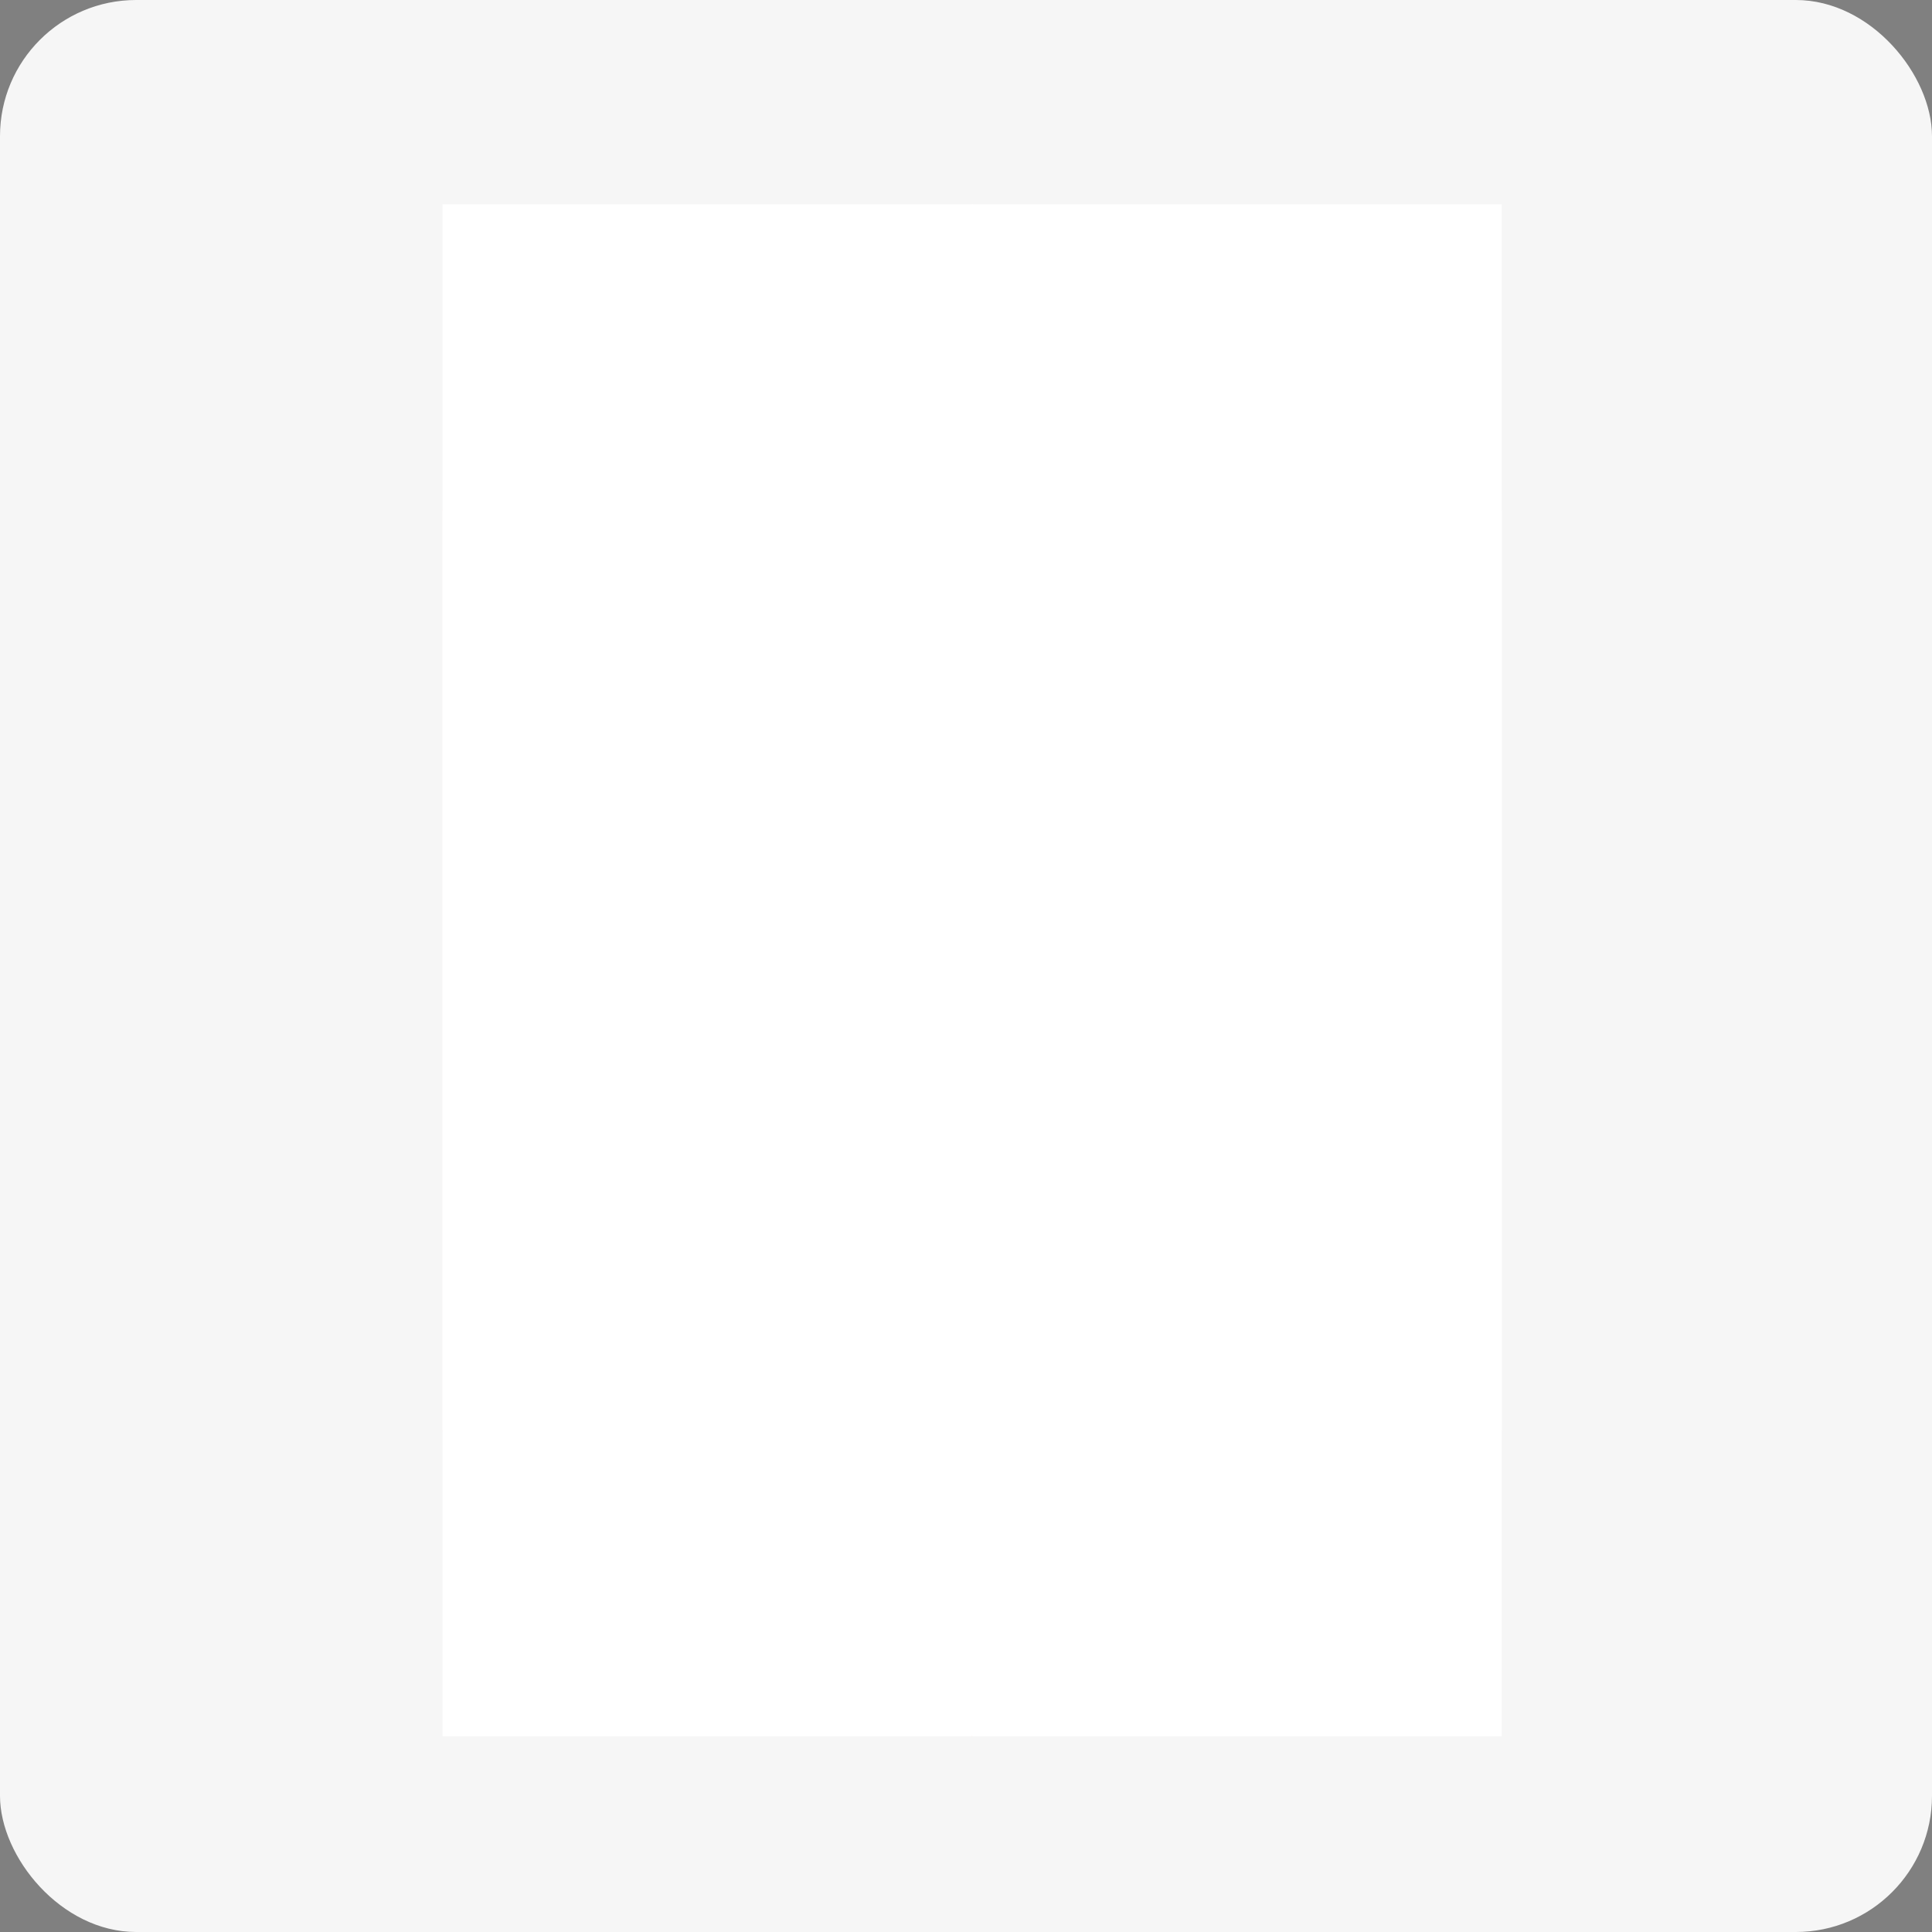 <svg width="100%"  viewBox="0 0 227 227" fill="none" xmlns="http://www.w3.org/2000/svg">
<rect x="0" y="0" width="227" height="227" fill="#808080" stroke="none"/>
<rect width="227" height="227" rx="16" fill="#F6F6F6"/>
<g clip-path="url(#clip0)">
<path fill-rule="evenodd" clip-rule="evenodd" d="M52 168.081L114.205 132.137L176.373 168.056L114.168 204L52 168.081Z" fill="#FFD4C9"/>
<path fill-rule="evenodd" clip-rule="evenodd" d="M52 59.907L114.192 24V132.149L52 168.056V59.907Z" fill="#FFF0EC"/>
<path fill-rule="evenodd" clip-rule="evenodd" d="M176.373 168.056L114.192 132.149V24L176.385 59.907L176.373 168.056Z" fill="#FFE5DE"/>
<path d="M98.666 55.824L98.837 115.547L63.566 135.903L63.395 76.18L98.666 55.824Z" fill="#DDDDDD"/>
<path d="M102.615 57.963L102.786 117.698L67.527 138.054L67.356 78.331L102.615 57.963Z" fill="#0078FF"/>
<path d="M97.908 76.828L73.64 90.838C73.287 91.061 72.992 91.365 72.78 91.724C72.567 92.083 72.443 92.488 72.417 92.904V121.024C72.417 121.782 72.955 122.099 73.64 121.72L97.908 107.698C98.26 107.474 98.555 107.171 98.767 106.811C98.98 106.452 99.104 106.048 99.13 105.631V77.512C99.094 76.754 98.568 76.448 97.908 76.828ZM98.825 105.79C98.807 106.112 98.713 106.424 98.552 106.702C98.391 106.981 98.166 107.217 97.895 107.392L73.64 121.403C73.549 121.475 73.439 121.518 73.323 121.526C73.207 121.534 73.092 121.508 72.992 121.45C72.892 121.392 72.811 121.305 72.761 121.201C72.711 121.096 72.693 120.979 72.71 120.865V92.745C72.728 92.424 72.822 92.112 72.983 91.833C73.144 91.555 73.369 91.319 73.64 91.144L97.908 77.133C97.999 77.061 98.109 77.018 98.224 77.01C98.34 77.001 98.455 77.028 98.555 77.086C98.656 77.144 98.736 77.231 98.786 77.335C98.836 77.439 98.854 77.556 98.837 77.671L98.825 105.79ZM96.71 94.909L89.839 92.22C89.423 92.061 88.836 92.44 88.457 93.088L83.249 102.135C83.115 102.379 82.916 102.582 82.674 102.722C82.593 102.777 82.497 102.806 82.399 102.806C82.301 102.806 82.205 102.777 82.124 102.722L80.229 101.145C80.123 101.073 79.997 101.035 79.869 101.035C79.74 101.035 79.615 101.073 79.508 101.145C79.186 101.321 78.919 101.583 78.738 101.903L74.801 108.419C74.599 108.738 74.485 109.105 74.471 109.482V117.71C74.471 118.371 74.936 118.64 75.498 118.309L96.013 106.438C96.316 106.251 96.571 105.995 96.758 105.692C96.945 105.388 97.058 105.045 97.089 104.69V95.57C97.098 95.434 97.067 95.299 96.999 95.182C96.932 95.064 96.831 94.97 96.71 94.909ZM82.173 97.611C82.889 97.135 83.482 96.497 83.907 95.75C84.332 95.003 84.575 94.166 84.618 93.308C84.618 91.718 83.506 91.07 82.173 91.865C81.458 92.342 80.864 92.979 80.439 93.726C80.015 94.474 79.771 95.31 79.728 96.169C79.691 97.758 80.804 98.406 82.173 97.611Z" fill="white"/>
<path d="M109.951 84.895C110.305 84.69 110.63 84.653 110.879 84.758C111.179 84.883 113.129 85.864 113.129 86.351V89.408L96.013 98.577L94.118 96.937V95.715C94.145 95.224 94.288 94.747 94.534 94.322C94.781 93.897 95.124 93.537 95.536 93.27L109.951 84.895Z" fill="#D2E7FF"/>
<g style="mix-blend-mode:multiply">
<path d="M132.189 168.337C138.865 169.841 140.05 174.621 134.83 178.998C129.61 183.375 119.976 185.698 113.3 184.157C106.625 182.617 105.439 177.886 110.66 173.509C115.88 169.132 125.514 166.834 132.189 168.337Z" fill="#E2E2E2"/>
</g>
<path d="M96.013 127.234L94.179 126.171L111.441 116.207L113.275 117.27L96.013 127.234Z" fill="#BFD4DB"/>
<path d="M100.427 94.371L98.593 93.308L100.427 94.371Z" fill="#8A999E"/>
<path d="M100.426 94.371L98.605 93.308L100.426 94.371Z" fill="#8E9DA3"/>
<path d="M100.439 94.371L98.617 93.308L100.439 94.371Z" fill="#93A2A8"/>
<path d="M100.463 94.384L98.642 93.32L100.463 94.384Z" fill="#97A7AD"/>
<path d="M100.476 94.384L98.654 93.32L100.476 94.384Z" fill="#9BACB3"/>
<path d="M100.5 94.396L98.679 93.332L100.5 94.396Z" fill="#A0B1B8"/>
<path d="M100.525 94.396L98.703 93.332L100.525 94.396Z" fill="#A4B6BD"/>
<path d="M100.549 94.384L98.728 93.32L100.549 94.384Z" fill="#A9BBC2"/>
<path d="M100.574 94.384L98.752 93.32L100.574 94.384Z" fill="#ADC0C7"/>
<path d="M100.622 94.371L98.801 93.308L100.622 94.371Z" fill="#B2C5CC"/>
<path d="M96.013 129.41V127.234L94.191 126.171V128.347C94.174 128.521 94.204 128.696 94.277 128.855C94.35 129.014 94.464 129.151 94.607 129.252L96.428 130.315C96.285 130.215 96.172 130.078 96.099 129.919C96.026 129.76 95.996 129.585 96.013 129.41Z" fill="#D2E7FF"/>
<path d="M96.013 129.411V127.235L113.275 117.271V119.447C113.251 119.936 113.111 120.413 112.866 120.838C112.622 121.263 112.28 121.624 111.87 121.892L97.443 130.218C96.661 130.67 96.013 130.364 96.013 129.411Z" fill="#8AC1FF"/>
<path d="M96.013 127.234L94.179 126.171L94.106 96.939L95.927 98.003L96.013 127.234Z" fill="#0052B4"/>
<path d="M113.19 88.026L113.275 117.27L96.012 127.234L95.927 98.003L113.19 88.026Z" fill="#0078FF"/>
<path d="M108.104 89.249C108.137 89.221 108.178 89.205 108.22 89.201C108.263 89.197 108.306 89.206 108.343 89.228C108.381 89.249 108.41 89.281 108.429 89.32C108.447 89.359 108.453 89.402 108.446 89.445C108.441 89.564 108.407 89.681 108.347 89.785C108.288 89.889 108.204 89.978 108.104 90.044L100.659 94.335C100.626 94.362 100.585 94.379 100.542 94.383C100.5 94.387 100.457 94.377 100.419 94.356C100.382 94.335 100.352 94.302 100.334 94.264C100.315 94.225 100.309 94.181 100.316 94.139C100.322 94.019 100.356 93.903 100.415 93.799C100.475 93.694 100.558 93.606 100.659 93.54L108.104 89.249Z" fill="#68AFFF"/>
<path d="M111.76 85.96C112.543 85.508 113.178 85.875 113.178 86.767V87.99L95.928 98.002V96.78C95.955 96.29 96.097 95.812 96.344 95.387C96.59 94.963 96.934 94.602 97.346 94.335L111.76 85.96ZM108.092 90.056C108.193 89.99 108.276 89.902 108.336 89.797C108.395 89.693 108.429 89.576 108.435 89.457C108.435 89.237 108.276 89.151 108.092 89.261L100.647 93.552C100.546 93.618 100.463 93.707 100.404 93.811C100.344 93.915 100.31 94.032 100.305 94.151C100.305 94.371 100.463 94.457 100.647 94.347L108.105 90.019L108.092 90.056Z" fill="#8AC1FF"/>
<path d="M115.929 97.355C115.823 96.197 115.615 95.052 115.306 93.931C115 93.381 113.753 91.046 111.638 90.679C110.489 90.484 111.137 91.682 112.2 93.039C112.52 93.313 112.764 93.666 112.907 94.062C113.051 94.458 113.089 94.885 113.019 95.301C112.957 96.336 113.077 97.375 113.374 98.369C113.594 99.091 115.929 97.355 115.929 97.355Z" fill="#FFE3CE"/>
<path d="M113.312 98.296C113.16 97.304 112.864 96.341 112.431 95.435C111.771 94.506 112.688 93.699 112.211 93.088C111.392 92.036 110.83 91.034 111.148 90.765C111.71 91.609 113.079 91.34 113.801 93.882C114.089 95.318 114.188 96.786 114.094 98.247C113.556 98.443 113.397 98.577 113.312 98.296Z" fill="#FFE3CE"/>
<path d="M114.192 98.174C113.315 97.066 112.499 95.91 111.747 94.714C111.307 93.834 111.27 93.027 111.515 93.1C111.759 93.174 113.349 95.668 114.046 94.873C114.351 94.469 113.984 97.746 114.192 98.174Z" fill="#FFE3CE"/>
<path d="M133.913 110.326C133.913 110.326 133.668 113.994 129.096 112.686C124.523 111.378 116.357 108.077 115.305 105.913C114.345 103.262 113.617 100.534 113.129 97.758C113.129 97.758 115.354 98.492 116.185 96.682L119.853 104.018C119.853 104.018 134.182 107.808 133.913 110.326Z" fill="#E2613E"/>
<path d="M133.913 110.326C134.145 107.808 119.805 104.018 119.805 104.018L116.137 96.682C116.018 96.959 115.837 97.204 115.608 97.399C115.379 97.594 115.108 97.734 114.816 97.807C115.263 100.13 115.926 102.405 116.797 104.604C117.848 106.805 126.076 110.155 130.637 111.414C131.6 111.745 132.643 111.766 133.62 111.475C133.788 111.114 133.888 110.724 133.913 110.326Z" fill="#FF6F48"/>
<path d="M126.577 169.242C126.577 169.242 124.865 169.499 125.281 170.465C125.697 171.431 127.726 172.91 127.934 173.582C128.142 174.255 129.804 176.443 130.379 176.235C130.954 176.027 132.25 176.333 132.091 173.79C131.932 171.247 128.802 169.132 126.577 169.242Z" fill="#141323"/>
<path d="M123.239 178.595C123.239 178.595 124.071 181.04 122.017 181.615C119.963 182.189 120.562 180.893 116.038 182.03C111.515 183.167 111.001 180.808 111.148 180.319C111.295 179.83 114.266 178.864 115.256 178.607L118.117 177.886H123.472L123.239 178.595Z" fill="#141323"/>
<path d="M131.785 135.707V152.126C131.785 153.789 133.643 166.883 132.531 172.592C132.531 172.592 129.315 175.82 126.418 172.592C126.418 172.592 125.513 156.209 124.682 152.505C123.851 148.801 124.132 137.492 124.132 137.492L131.785 135.707Z" fill="#141323"/>
<path d="M126.137 137.797C126.137 137.797 125.404 147.321 124.646 156.772C124.646 156.772 124.169 175.526 123.729 178.216C123.729 178.216 117.677 179.72 117.078 176.871C117.078 176.871 117.237 160.366 117.078 156.919C116.919 153.471 116.564 143.849 117.934 138.299C119.303 132.748 126.137 137.797 126.137 137.797Z" fill="#141323"/>
<path d="M123.729 178.228C124.169 175.526 124.646 156.784 124.646 156.784C125.159 150.427 125.648 144.033 125.868 140.536L122.14 141.453C120.301 147.152 119.526 153.14 119.853 159.119C120.171 167.323 120.306 175.392 120.342 178.681C121.485 178.658 122.621 178.506 123.729 178.228Z" fill="#312F4B"/>
<path d="M132.555 172.592C133.668 166.87 131.81 153.789 131.81 152.126V135.817L128.57 138.262C128.57 138.262 127.543 148.813 128.57 154.816C129.511 160.281 128.9 170.917 129.364 173.974C130.556 173.895 131.683 173.407 132.555 172.592Z" fill="#312F4B"/>
<path d="M132.691 108.908C132.691 108.908 135.808 110.461 134.035 115.767C132.263 121.073 131.028 124.496 131.126 126.464C131.341 129.81 131.749 133.141 132.348 136.44C132.348 136.44 132.862 140.805 122.898 143.409C122.898 143.409 114.682 144.241 116.039 138.837C117.21 133.514 117.768 128.075 117.702 122.625C117.494 120.547 116.247 116.39 121.443 113.591C126.639 110.791 129.365 108.7 132.691 108.908Z" fill="#FF6F48"/>
<path d="M117.726 122.625C117.792 128.075 117.234 133.514 116.063 138.837C115.134 142.578 118.789 143.336 121.112 143.433C121.858 140.988 120.599 136.721 122.335 131.452C124.474 124.948 124.169 120.645 123.032 117.185C122.85 116.488 122.46 115.863 121.914 115.394C121.368 114.924 120.691 114.632 119.975 114.556C116.54 117.295 117.542 120.779 117.726 122.625Z" fill="#CF5736"/>
<path d="M129.022 106.292C128.832 107.822 129.039 109.375 129.621 110.803C130.489 112.38 123.961 113.81 123.802 112.356C124.147 111.492 124.295 110.562 124.236 109.633C124.177 108.705 123.912 107.801 123.459 106.988C122.64 105.497 129.022 106.292 129.022 106.292Z" fill="#FFE3CE"/>
<path d="M129.585 110.888C129.028 109.625 128.801 108.241 128.924 106.866L124.132 109.238C124.303 109.238 127.518 110.094 128.215 112.404C129.23 112.025 129.902 111.463 129.585 110.888Z" fill="#FFE3CE"/>
<path d="M122.127 98.944C121.546 100.435 121.271 102.027 121.32 103.626C121.528 105.962 121.186 106.426 121.32 107.465C121.317 108.02 121.503 108.558 121.846 108.994C122.567 109.69 124.047 109.947 126.064 109.214C128.509 108.321 131.052 104.984 130.013 101.976C128.974 98.969 125.783 96.487 122.127 98.944Z" fill="#FFE3CE"/>
<path d="M129.915 105.216C128.959 103.09 127.83 101.045 126.541 99.103C126.029 98.644 125.457 98.258 124.841 97.954C123.864 98.035 122.927 98.377 122.127 98.944C121.926 99.475 121.759 100.018 121.626 100.57C122.201 101.218 123.386 101.951 123.558 102.502C123.9 103.865 123.828 105.3 123.35 106.622C122.959 107.49 124.572 108.761 124.193 109.519C124.168 109.534 124.147 109.555 124.132 109.58C124.776 109.531 125.41 109.391 126.015 109.165C126.899 108.805 127.7 108.269 128.37 107.591C129.041 106.912 129.566 106.104 129.915 105.216Z" fill="#FFE3CE"/>
<path d="M121.772 98.174C120.978 98.626 121.051 100.057 123.178 101.096C124.401 101.719 124.401 103.773 124.279 104.164C124.088 104.928 123.993 105.713 123.997 106.5C124.291 106.927 125.293 105.595 125.77 105.68C126.993 105.913 126.504 107.038 125.403 108.223C124.303 109.409 127.31 109.996 128.729 108.957C129.487 108.407 129.756 108.077 130.746 106.108C132.189 103.235 132.262 99.775 128.863 97.942C125.464 96.108 123.753 97.061 121.772 98.174Z" fill="#141323"/>
<path d="M128.741 108.969C129.499 108.419 129.768 108.089 130.758 106.12C132.201 103.235 132.69 99.8 129.303 97.954C125.917 96.108 124.511 96.584 122.543 97.709C122.359 97.819 121.32 98.272 121.43 98.773C122.506 98.944 125.452 99.531 126.21 100.79C127.152 102.355 128.179 101.854 128.105 103.785C128.032 105.717 128.509 108.101 125.379 109.152C125.9 109.441 126.492 109.577 127.086 109.545C127.681 109.512 128.255 109.313 128.741 108.969Z" fill="#312F4B"/>
<path d="M124.132 111.488L122.041 113.248C122.041 113.248 128.655 115.143 130.599 111.903C130.727 111.438 130.671 110.942 130.444 110.516C130.216 110.091 129.834 109.769 129.376 109.617C129.376 109.617 129.156 112.282 124.132 111.488Z" fill="white"/>
<path d="M103.348 127.308C103.348 127.308 100.903 127.112 100.451 126.611C99.998 126.11 99.228 126.525 99.766 127.063C100.158 127.447 100.63 127.739 101.147 127.919C101.147 127.919 98.213 128.078 97.957 127.222C97.7 126.366 97.651 129.508 98.959 130.095C100.267 130.682 101.612 131.587 104.571 129.362C104.534 128.95 104.405 128.551 104.193 128.196C103.981 127.84 103.693 127.537 103.348 127.308Z" fill="#FFE3CE"/>
<path d="M121.063 114.471C121.063 114.471 124.303 115.779 121.784 119.593C119.266 123.408 114.706 129.655 112.371 129.973C110.035 130.291 103.495 130.364 103.495 130.364C103.495 130.364 104.583 128.359 103.177 127.063L111.454 125.205C111.454 125.205 118.814 113.554 121.063 114.471Z" fill="#E2613E"/>
<path d="M121.063 114.471C118.814 113.517 111.454 125.205 111.454 125.205L103.177 127.063C103.455 127.315 103.662 127.635 103.776 127.992C106.551 127.65 111.698 126.978 112.762 126.44C114.058 125.792 120.476 117.16 121.98 115.119C121.717 114.848 121.406 114.628 121.063 114.471Z" fill="#FF6F48"/>
<g opacity="0.5">
<path d="M109.462 98.577L99.681 104.201C99.542 104.293 99.426 104.416 99.344 104.56C99.261 104.704 99.213 104.866 99.204 105.032V116.317C99.204 116.622 99.424 116.745 99.681 116.598L109.462 110.974C109.601 110.882 109.716 110.76 109.799 110.615C109.882 110.471 109.929 110.309 109.938 110.143V98.907C109.902 98.577 109.694 98.467 109.462 98.577ZM109.828 110.204C109.823 110.333 109.787 110.459 109.723 110.572C109.659 110.685 109.57 110.78 109.462 110.852L99.681 116.476C99.473 116.598 99.314 116.476 99.314 116.256V105.02C99.32 104.891 99.356 104.765 99.42 104.652C99.483 104.539 99.573 104.444 99.681 104.372L109.462 98.748C109.669 98.626 109.828 98.748 109.828 98.968V110.204ZM108.948 105.913L106.185 104.849C106.014 104.788 105.782 104.935 105.635 105.204L103.544 108.871C103.489 108.968 103.409 109.049 103.312 109.104C103.28 109.126 103.241 109.137 103.202 109.137C103.163 109.137 103.124 109.126 103.092 109.104L102.322 108.358C102.279 108.328 102.227 108.312 102.175 108.312C102.123 108.312 102.071 108.328 102.028 108.358C101.9 108.429 101.794 108.535 101.723 108.663L100.145 111.28C100.063 111.408 100.017 111.556 100.011 111.708V115.009C100.011 115.278 100.194 115.375 100.427 115.253L108.679 110.485C108.8 110.406 108.901 110.3 108.973 110.174C109.046 110.049 109.087 109.908 109.095 109.764V106.096C109.085 106.057 109.067 106.02 109.041 105.988C109.016 105.957 108.984 105.931 108.948 105.913ZM103.116 107.013C103.404 106.823 103.644 106.568 103.816 106.268C103.988 105.969 104.087 105.634 104.107 105.289C104.107 104.653 103.654 104.397 103.116 104.714C102.835 104.9 102.599 105.147 102.427 105.437C102.256 105.728 102.153 106.053 102.126 106.389C102.126 107.025 102.566 107.282 103.116 106.964V107.013Z" fill="white"/>
</g>
</g>
<g style="mix-blend-mode:color" clip-path="url(#clip1)">
<rect width="124.444" height="180" transform="translate(52 24)" fill="white"/>
<g style="mix-blend-mode:soft-light">
<path d="M114.268 24L52 59.986V168.05L114.4 204L176.444 168.12V59.987L114.268 24Z" fill="white"/>
</g>
</g>
<defs>
<clipPath id="clip0">
<rect width="124.385" height="180" fill="white" transform="translate(52 24)"/>
</clipPath>
<clipPath id="clip1">
<rect width="124.444" height="180" fill="white" transform="translate(52 24)"/>
</clipPath>
</defs>
</svg>
